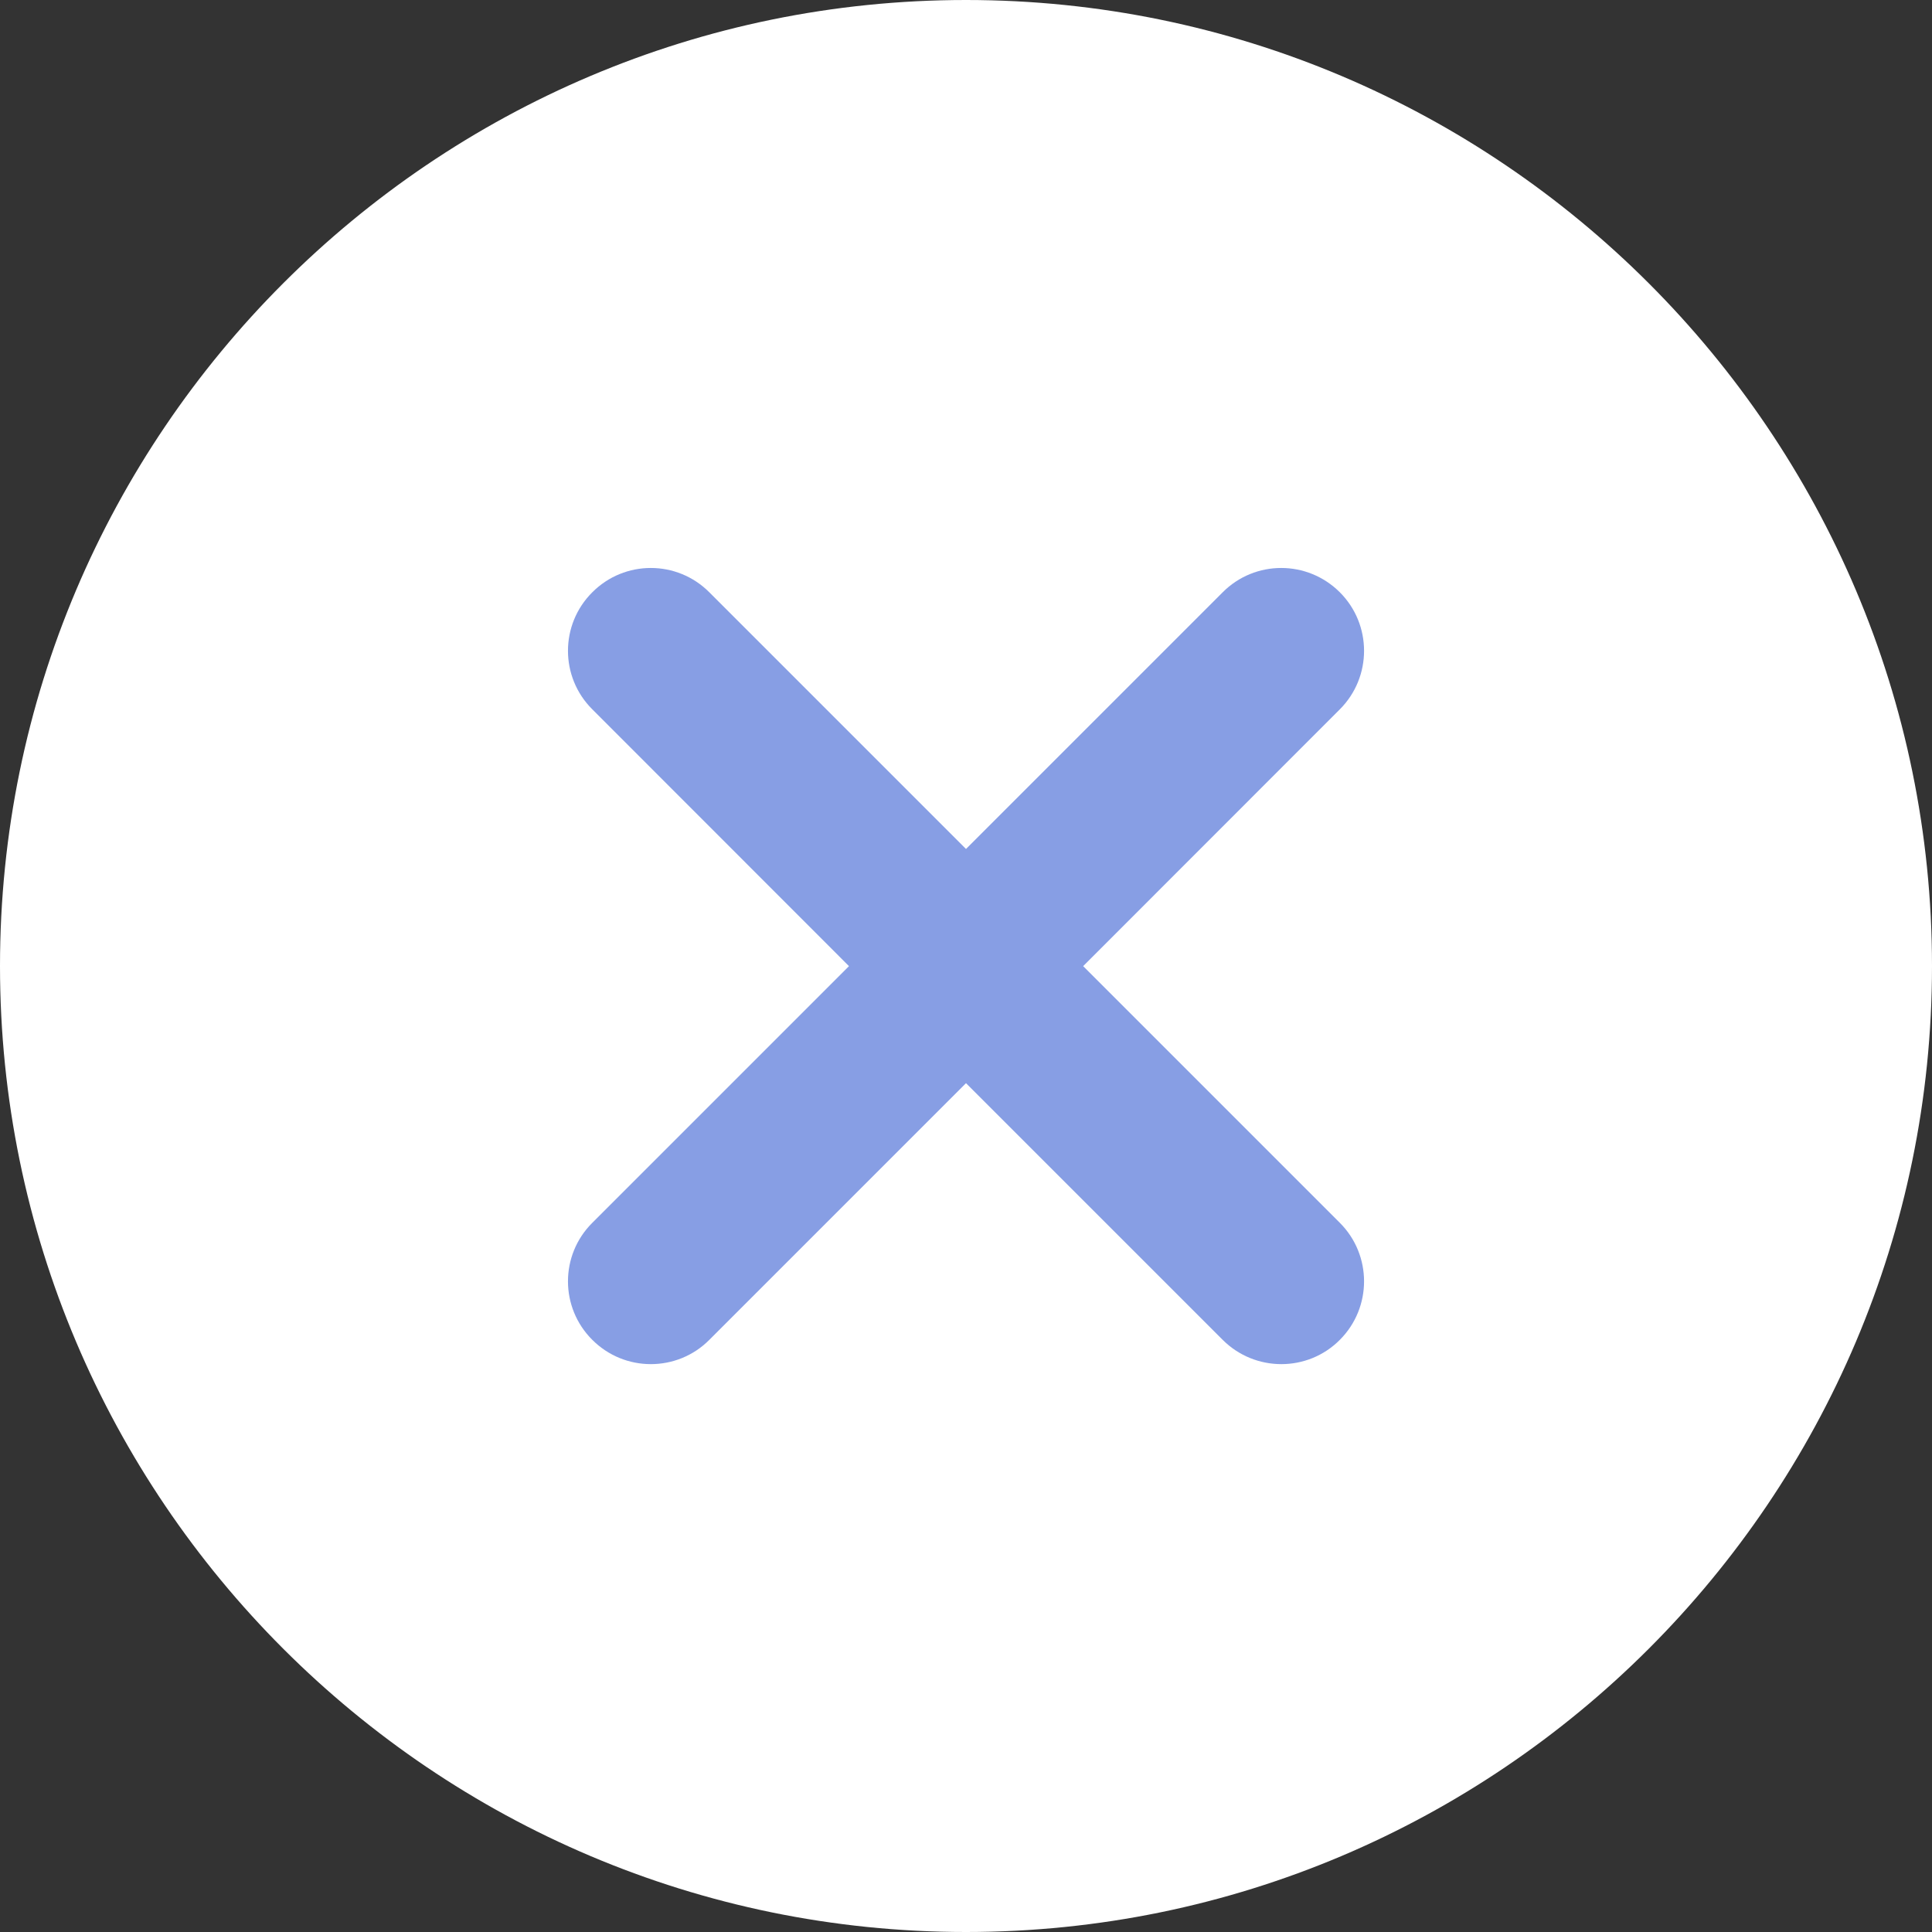 <svg width="14" height="14" viewBox="0 0 14 14" fill="none" xmlns="http://www.w3.org/2000/svg">
<rect x="0" y="0" width="14" height="14" fill="#333333" stroke="none"/>
<path d="M7 0C3.14 0 0 3.14 0 7C0 10.86 3.14 14 7 14C10.86 14 14 10.86 14 7C14 3.14 10.86 0 7 0ZM7 12.8C3.802 12.8 1.2 10.198 1.2 7C1.2 3.802 3.802 1.2 7 1.2C10.198 1.2 12.8 3.802 12.8 7C12.8 10.198 10.198 12.8 7 12.8Z" fill="white"/>
<circle cx="7" cy="7" r="6" fill="white"/>
<path d="M9.709 4.292C9.474 4.057 9.094 4.057 8.86 4.292L7 6.152L5.14 4.292C4.906 4.057 4.526 4.057 4.292 4.292C4.057 4.526 4.057 4.906 4.292 5.14L6.152 7.001L4.292 8.861C4.057 9.095 4.057 9.475 4.292 9.709C4.409 9.826 4.562 9.885 4.716 9.885C4.869 9.885 5.023 9.827 5.14 9.709L7 7.849L8.86 9.709C8.977 9.826 9.131 9.885 9.285 9.885C9.438 9.885 9.592 9.827 9.709 9.709C9.943 9.475 9.943 9.095 9.709 8.861L7.849 7.001L9.709 5.14C9.943 4.906 9.943 4.526 9.709 4.292Z" fill="#879EE4"/>
</svg>
